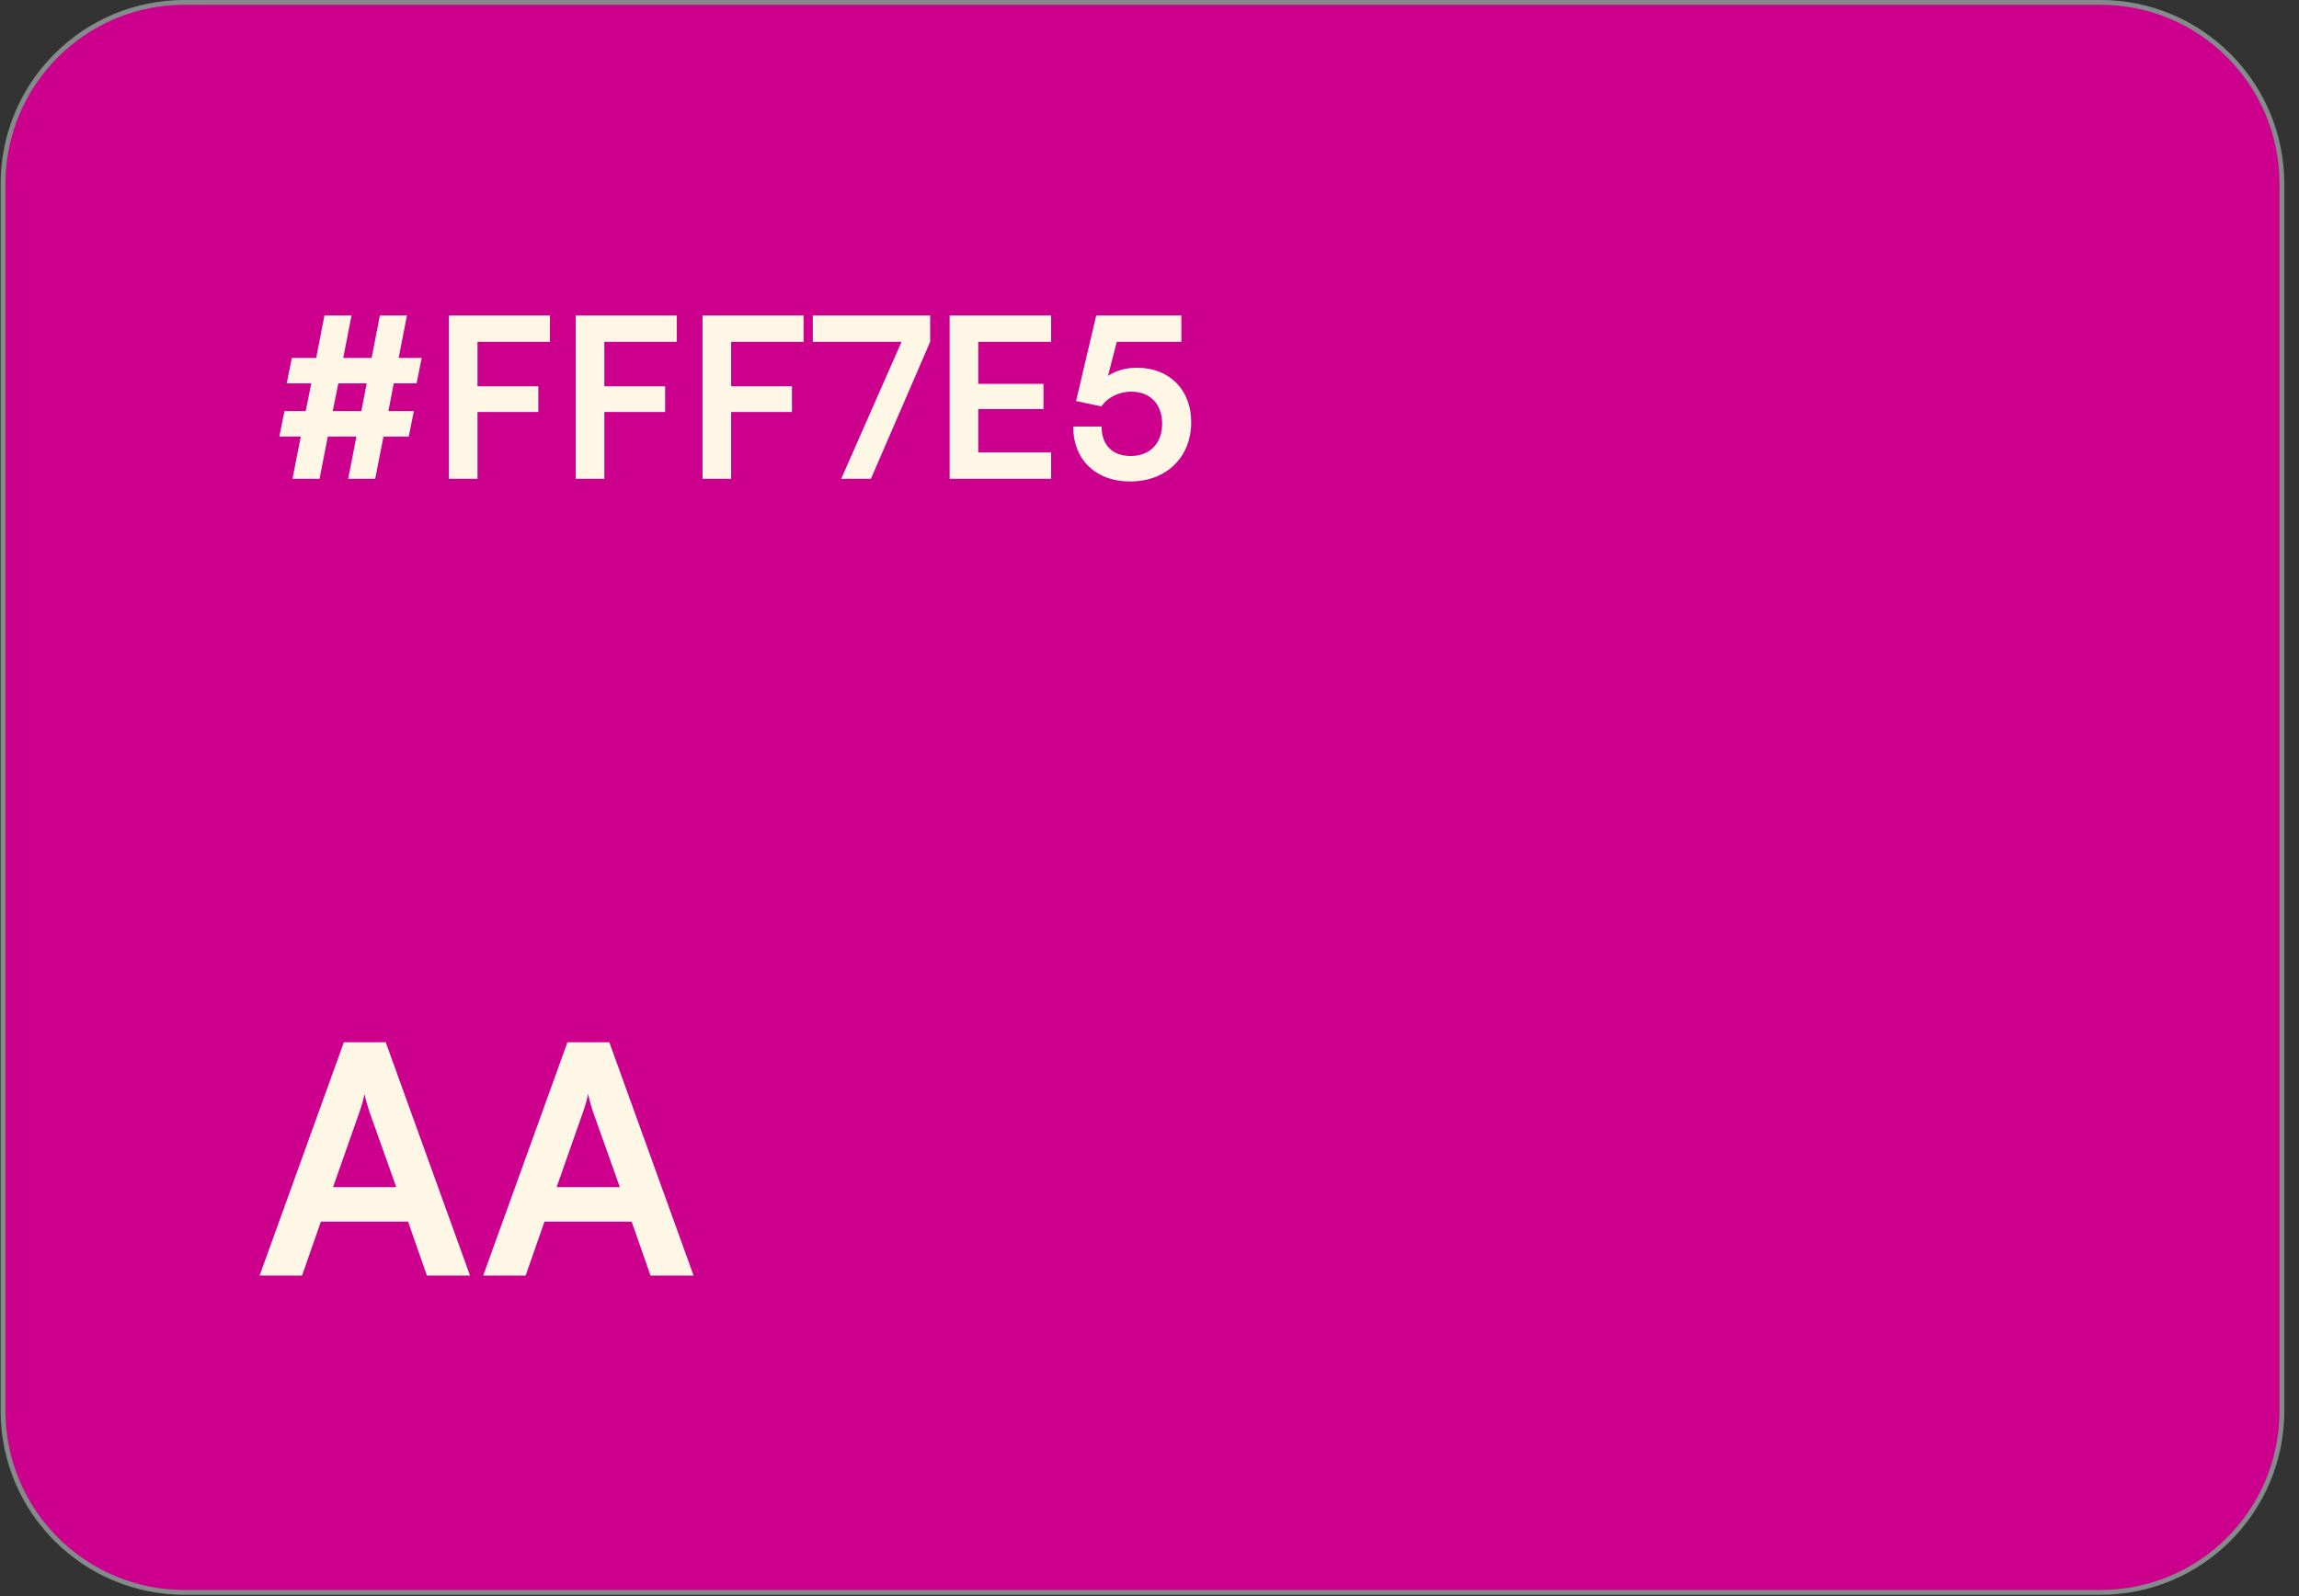 <svg width="144" height="100" viewBox="0 0 144 100" fill="none" xmlns="http://www.w3.org/2000/svg">
<rect x="0" y="0" width="144" height="100" fill="#333333" stroke="none"/>
<path d="M11.56 0.148H131.56C137.84 0.148 142.93 5.239 142.93 11.518V88.398C142.93 94.677 137.84 99.768 131.56 99.768H11.56C5.281 99.768 0.19 94.677 0.19 88.398V11.518C0.19 5.239 5.281 0.148 11.56 0.148Z" fill="#CC008C"/>
<path d="M11.56 0.148H131.56C137.84 0.148 142.93 5.239 142.93 11.518V88.398C142.93 94.677 137.84 99.768 131.56 99.768H11.56C5.281 99.768 0.19 94.677 0.19 88.398V11.518C0.19 5.239 5.281 0.148 11.56 0.148Z" stroke="#848C8B" stroke-width="0.3"/>
<path d="M17.817 25.756H19.147L19.497 24.02H17.957L18.279 22.424H19.805L20.323 19.764H22.017L21.499 22.424H23.277L23.795 19.764H25.489L24.971 22.424H26.413L26.091 24.02H24.663L24.327 25.756H25.923L25.601 27.352H24.019L23.501 29.998H21.807L22.325 27.352H20.533L20.015 29.998H18.321L18.839 27.352H17.495L17.817 25.756ZM20.841 25.756H22.633L22.969 24.02H21.191L20.841 25.756ZM33.717 25.812H29.909V29.998H28.117V19.764H34.445V21.416H29.909V24.202H33.717V25.812ZM41.661 25.812H37.853V29.998H36.061V19.764H42.389V21.416H37.853V24.202H41.661V25.812ZM49.604 25.812H45.796V29.998H44.004V19.764H50.332V21.416H45.796V24.202H49.604V25.812ZM50.911 19.764H58.261V21.416L54.551 29.998H52.69L56.469 21.416H50.911V19.764ZM65.837 29.998H59.481V19.764H65.837V21.416H61.273V24.048H65.361V25.63H61.273V28.346H65.837V29.998ZM70.775 30.166C68.633 30.166 67.219 28.794 67.219 26.722H68.998C68.998 27.884 69.683 28.57 70.817 28.57C72.022 28.57 72.791 27.786 72.791 26.54C72.791 25.35 72.078 24.538 70.846 24.538C70.061 24.538 69.347 24.93 68.984 25.462L67.401 25.126L68.662 19.764H73.996V21.416H69.95L69.403 23.544C69.894 23.222 70.51 23.04 71.21 23.04C73.254 23.04 74.612 24.426 74.612 26.442C74.612 28.654 73.058 30.166 70.775 30.166Z" fill="#FFF7E5"/>
<path d="M18.92 79.918H16.26L21.54 65.298H24.16L29.44 79.918H26.74L25.56 76.538H20.1L18.92 79.918ZM22.52 69.658L20.86 74.378H24.82L23.14 69.658C23.02 69.278 22.88 68.838 22.84 68.538C22.78 68.818 22.66 69.258 22.52 69.658ZM32.924 79.918H30.264L35.544 65.298H38.164L43.444 79.918H40.744L39.564 76.538H34.104L32.924 79.918ZM36.524 69.658L34.864 74.378H38.824L37.144 69.658C37.024 69.278 36.884 68.838 36.844 68.538C36.784 68.818 36.664 69.258 36.524 69.658Z" fill="#FFF7E5"/>
</svg>
